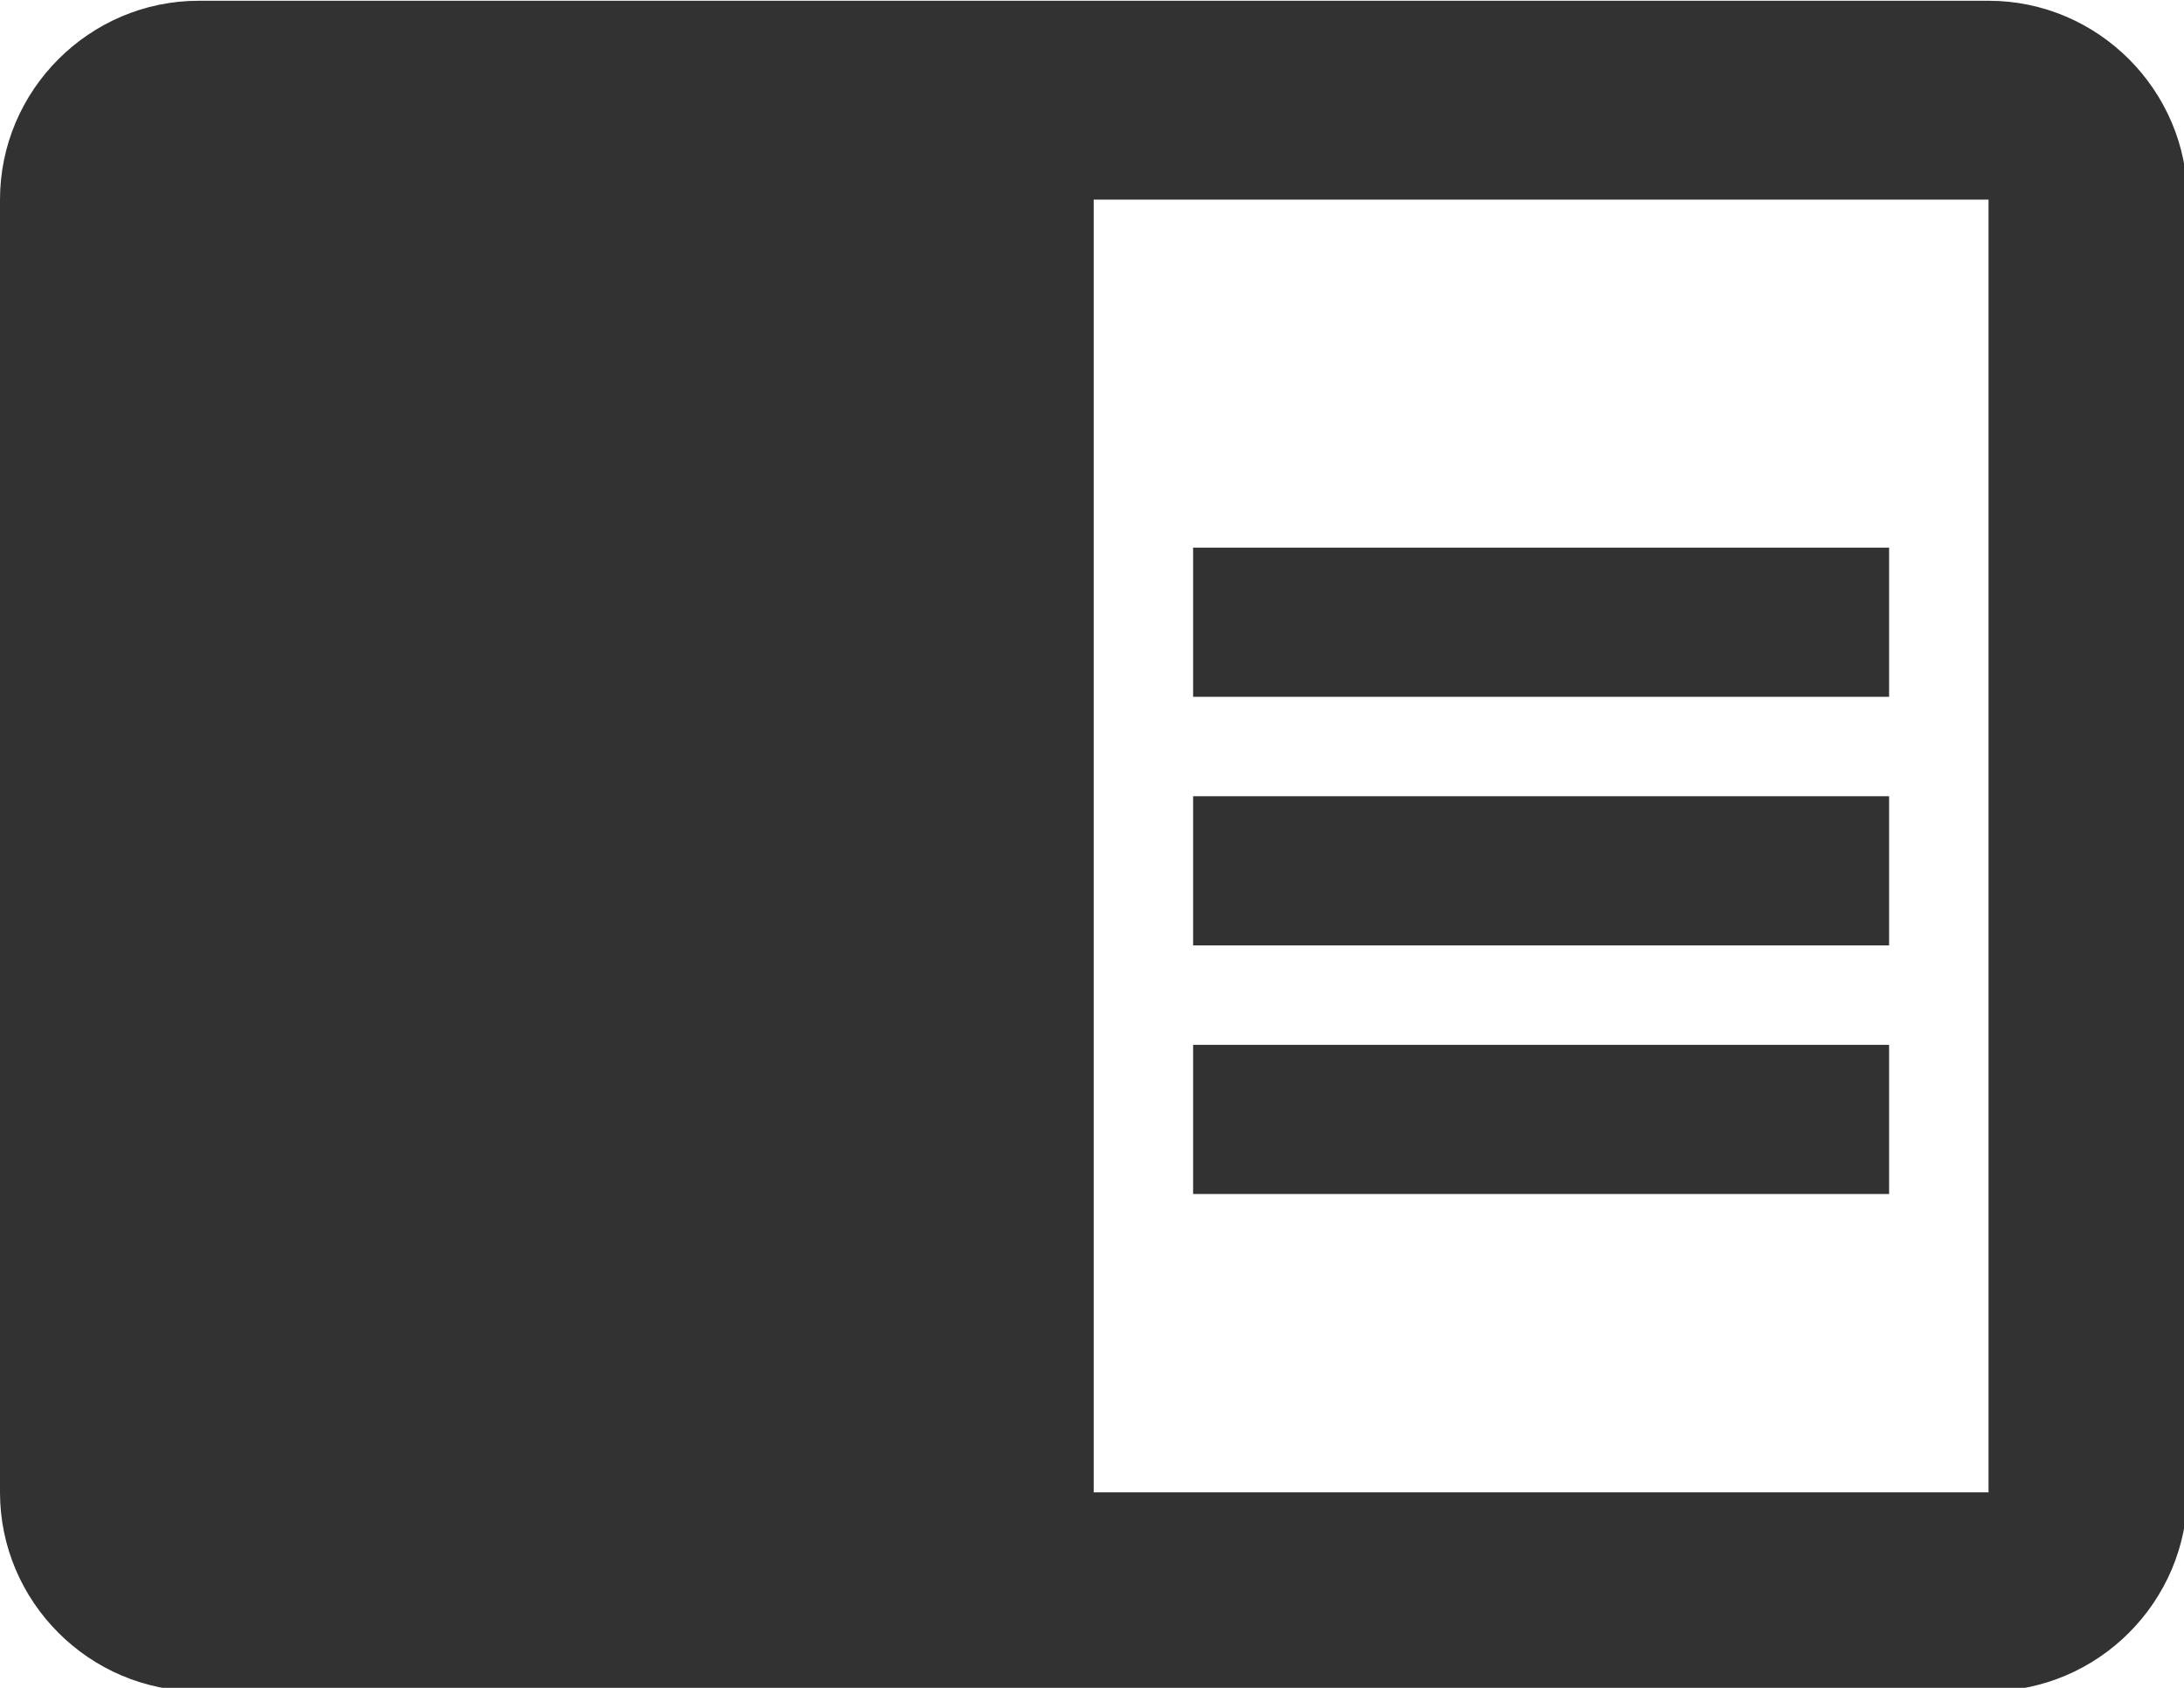 <?xml version="1.0" encoding="UTF-8" standalone="no"?>
<!-- Created with Inkscape (http://www.inkscape.org/) -->

<svg
   id="svg1100"
   version="1.1"
   viewBox="0 0 5.821 4.498"
   height="4.498mm"
   width="5.821mm"
   xmlns="http://www.w3.org/2000/svg"
   xmlns:svg="http://www.w3.org/2000/svg">
  <defs
     id="defs1097" />
  <g
     id="New_Layer_1652807144.8848655"
     style="display:inline"
     transform="translate(-72.496,-161.013)">
    <path
       fill="#323232"
       d="m 13,12 h 7 v 1.5 h -7 z m 0,-2.5 h 7 V 11 h -7 z m 0,5 h 7 V 16 H 13 Z M 21,4 H 3 C 1.9,4 1,4.9 1,6 v 13 c 0,1.1 0.9,2 2,2 h 18 c 1.1,0 2,-0.9 2,-2 V 6 C 23,4.9 22.1,4 21,4 Z m 0,15 H 12 V 6 h 9 z"
       id="path1852"
       transform="matrix(0.265,0,0,0.265,72.231,159.955)" />
  </g>
</svg>
